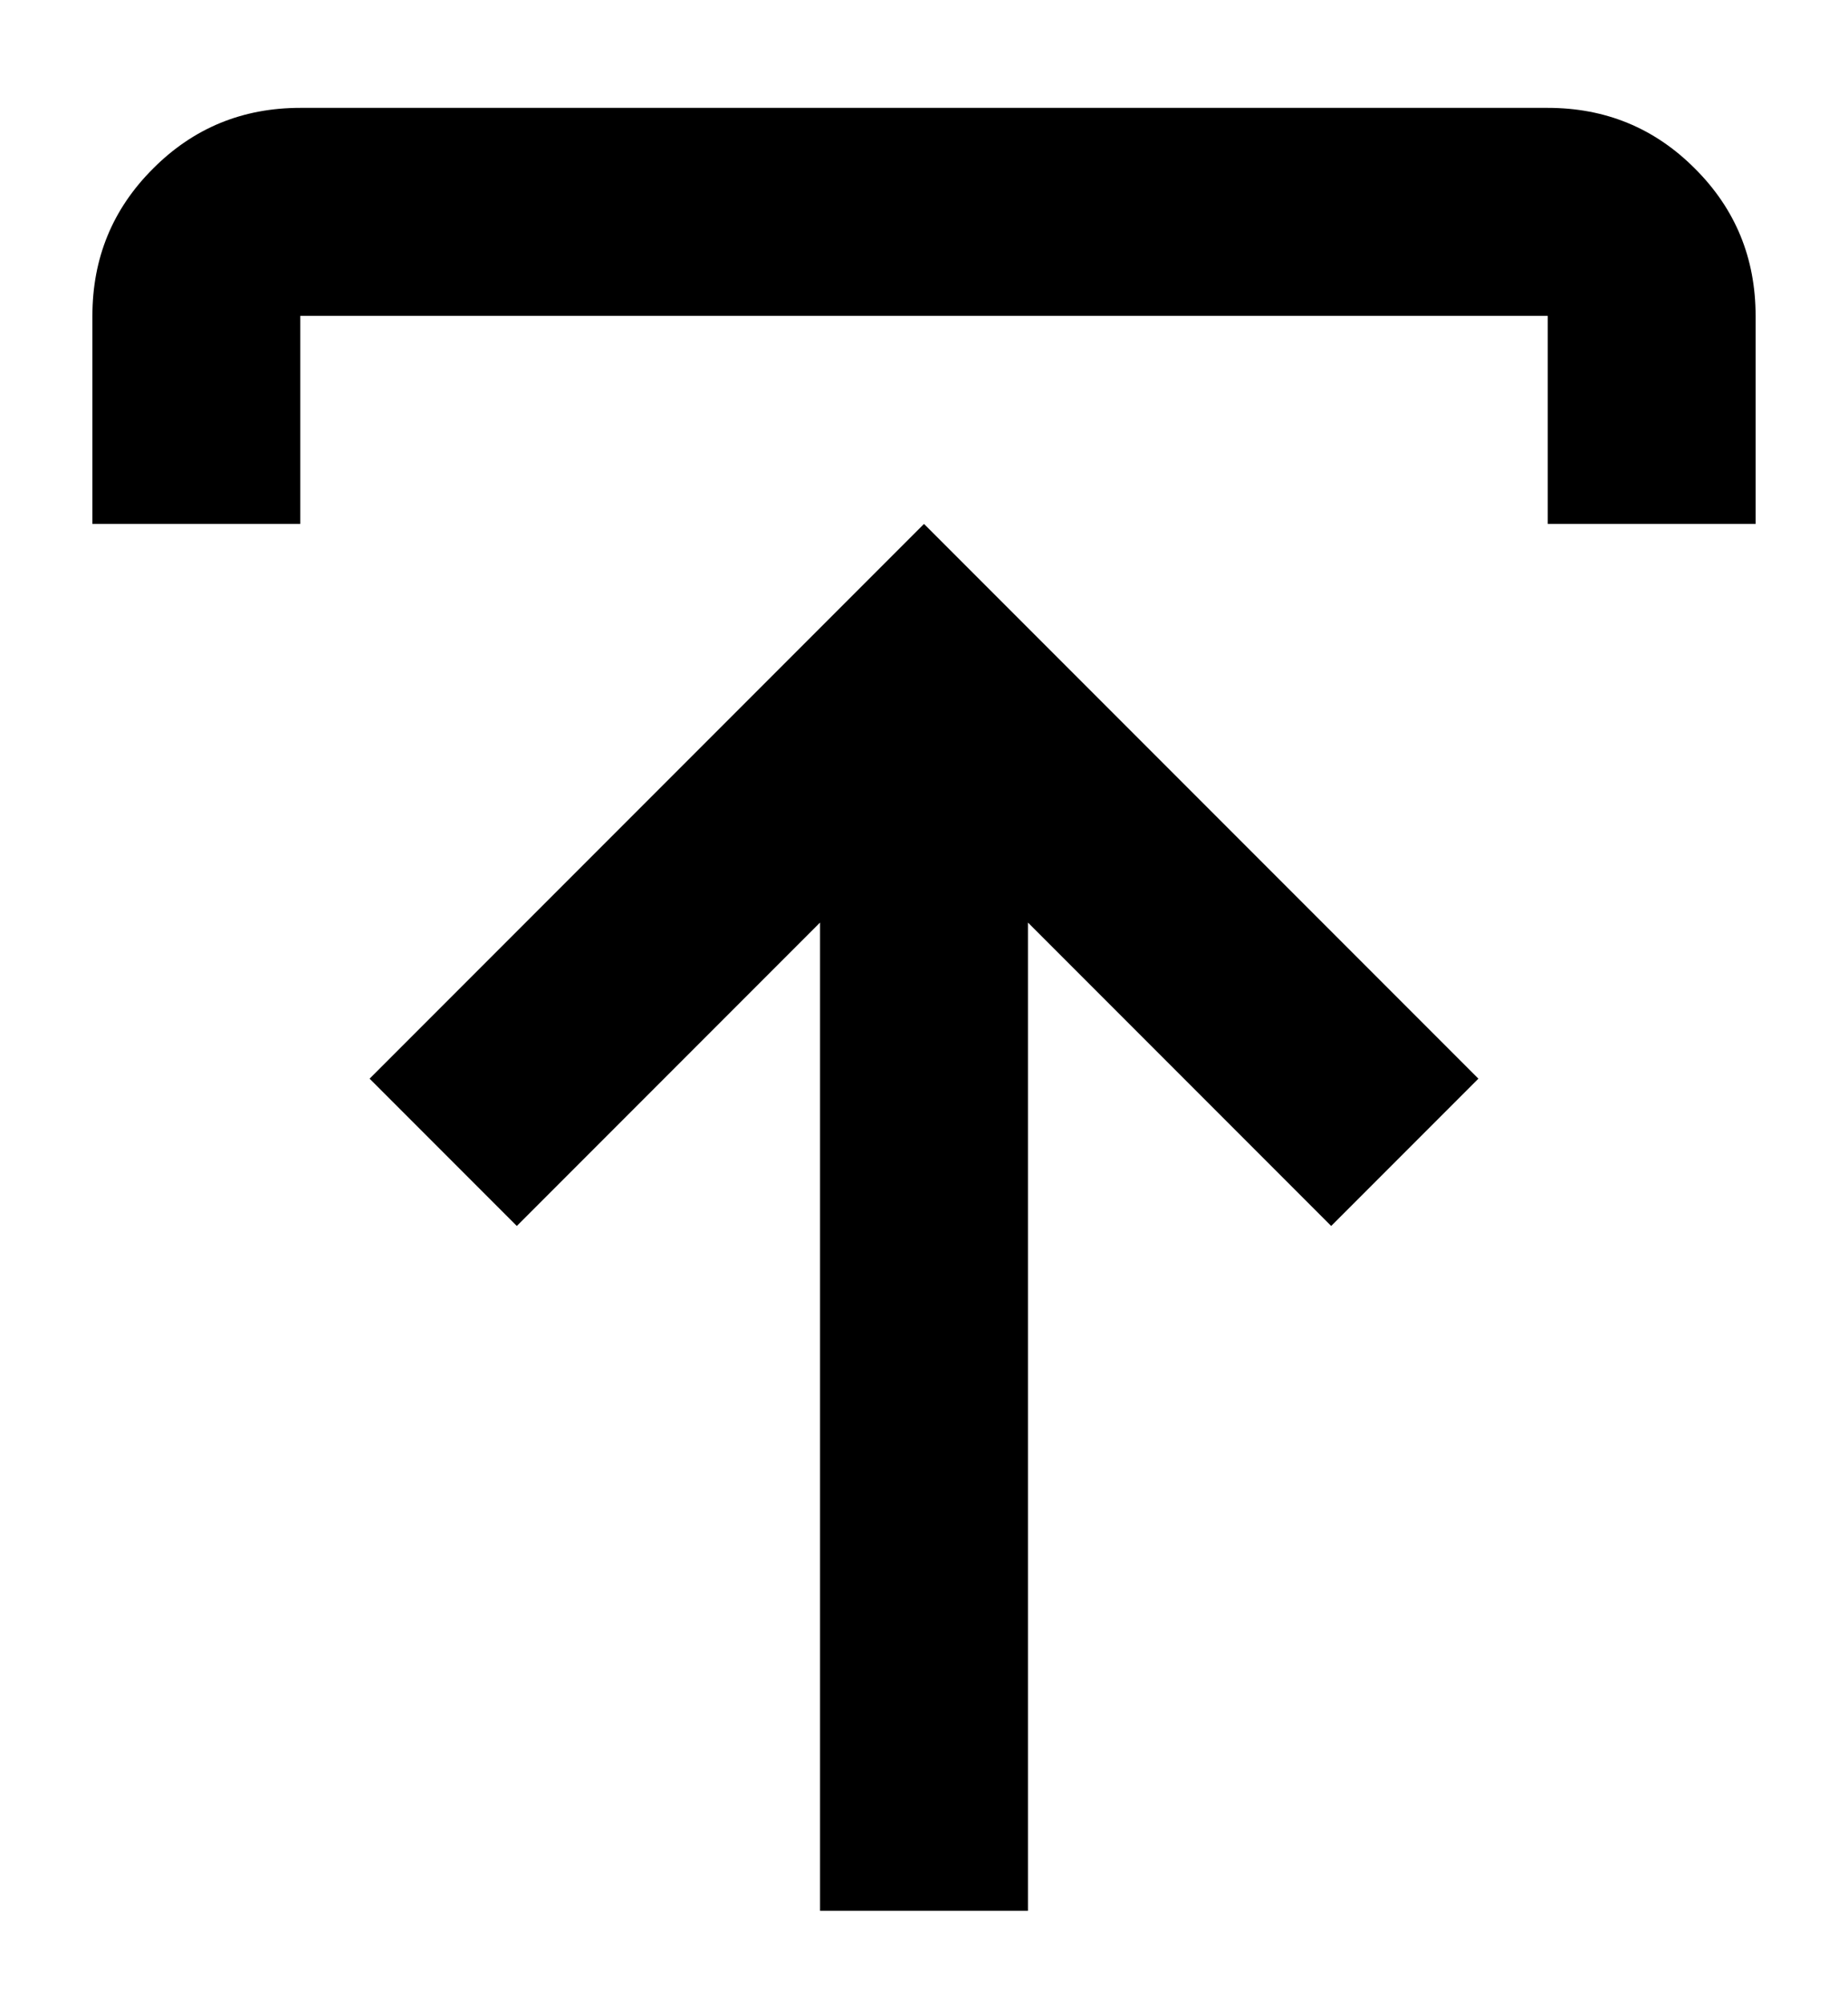 <svg width="12" height="13" viewBox="0 0 12 13" fill="currentColor" xmlns="http://www.w3.org/2000/svg">
<path d="M5.325 12.4V5.987L3.356 7.956L2.4 7L6 3.4L9.6 7L8.644 7.956L6.675 5.987V12.4H5.325ZM0.6 3.4V2.05C0.6 1.675 0.731 1.356 0.994 1.094C1.256 0.831 1.575 0.7 1.95 0.7H10.05C10.425 0.7 10.744 0.831 11.006 1.094C11.269 1.356 11.4 1.675 11.4 2.05V3.4H10.05V2.05H1.95V3.4H0.6Z" fill="currentColor"/>
</svg>
